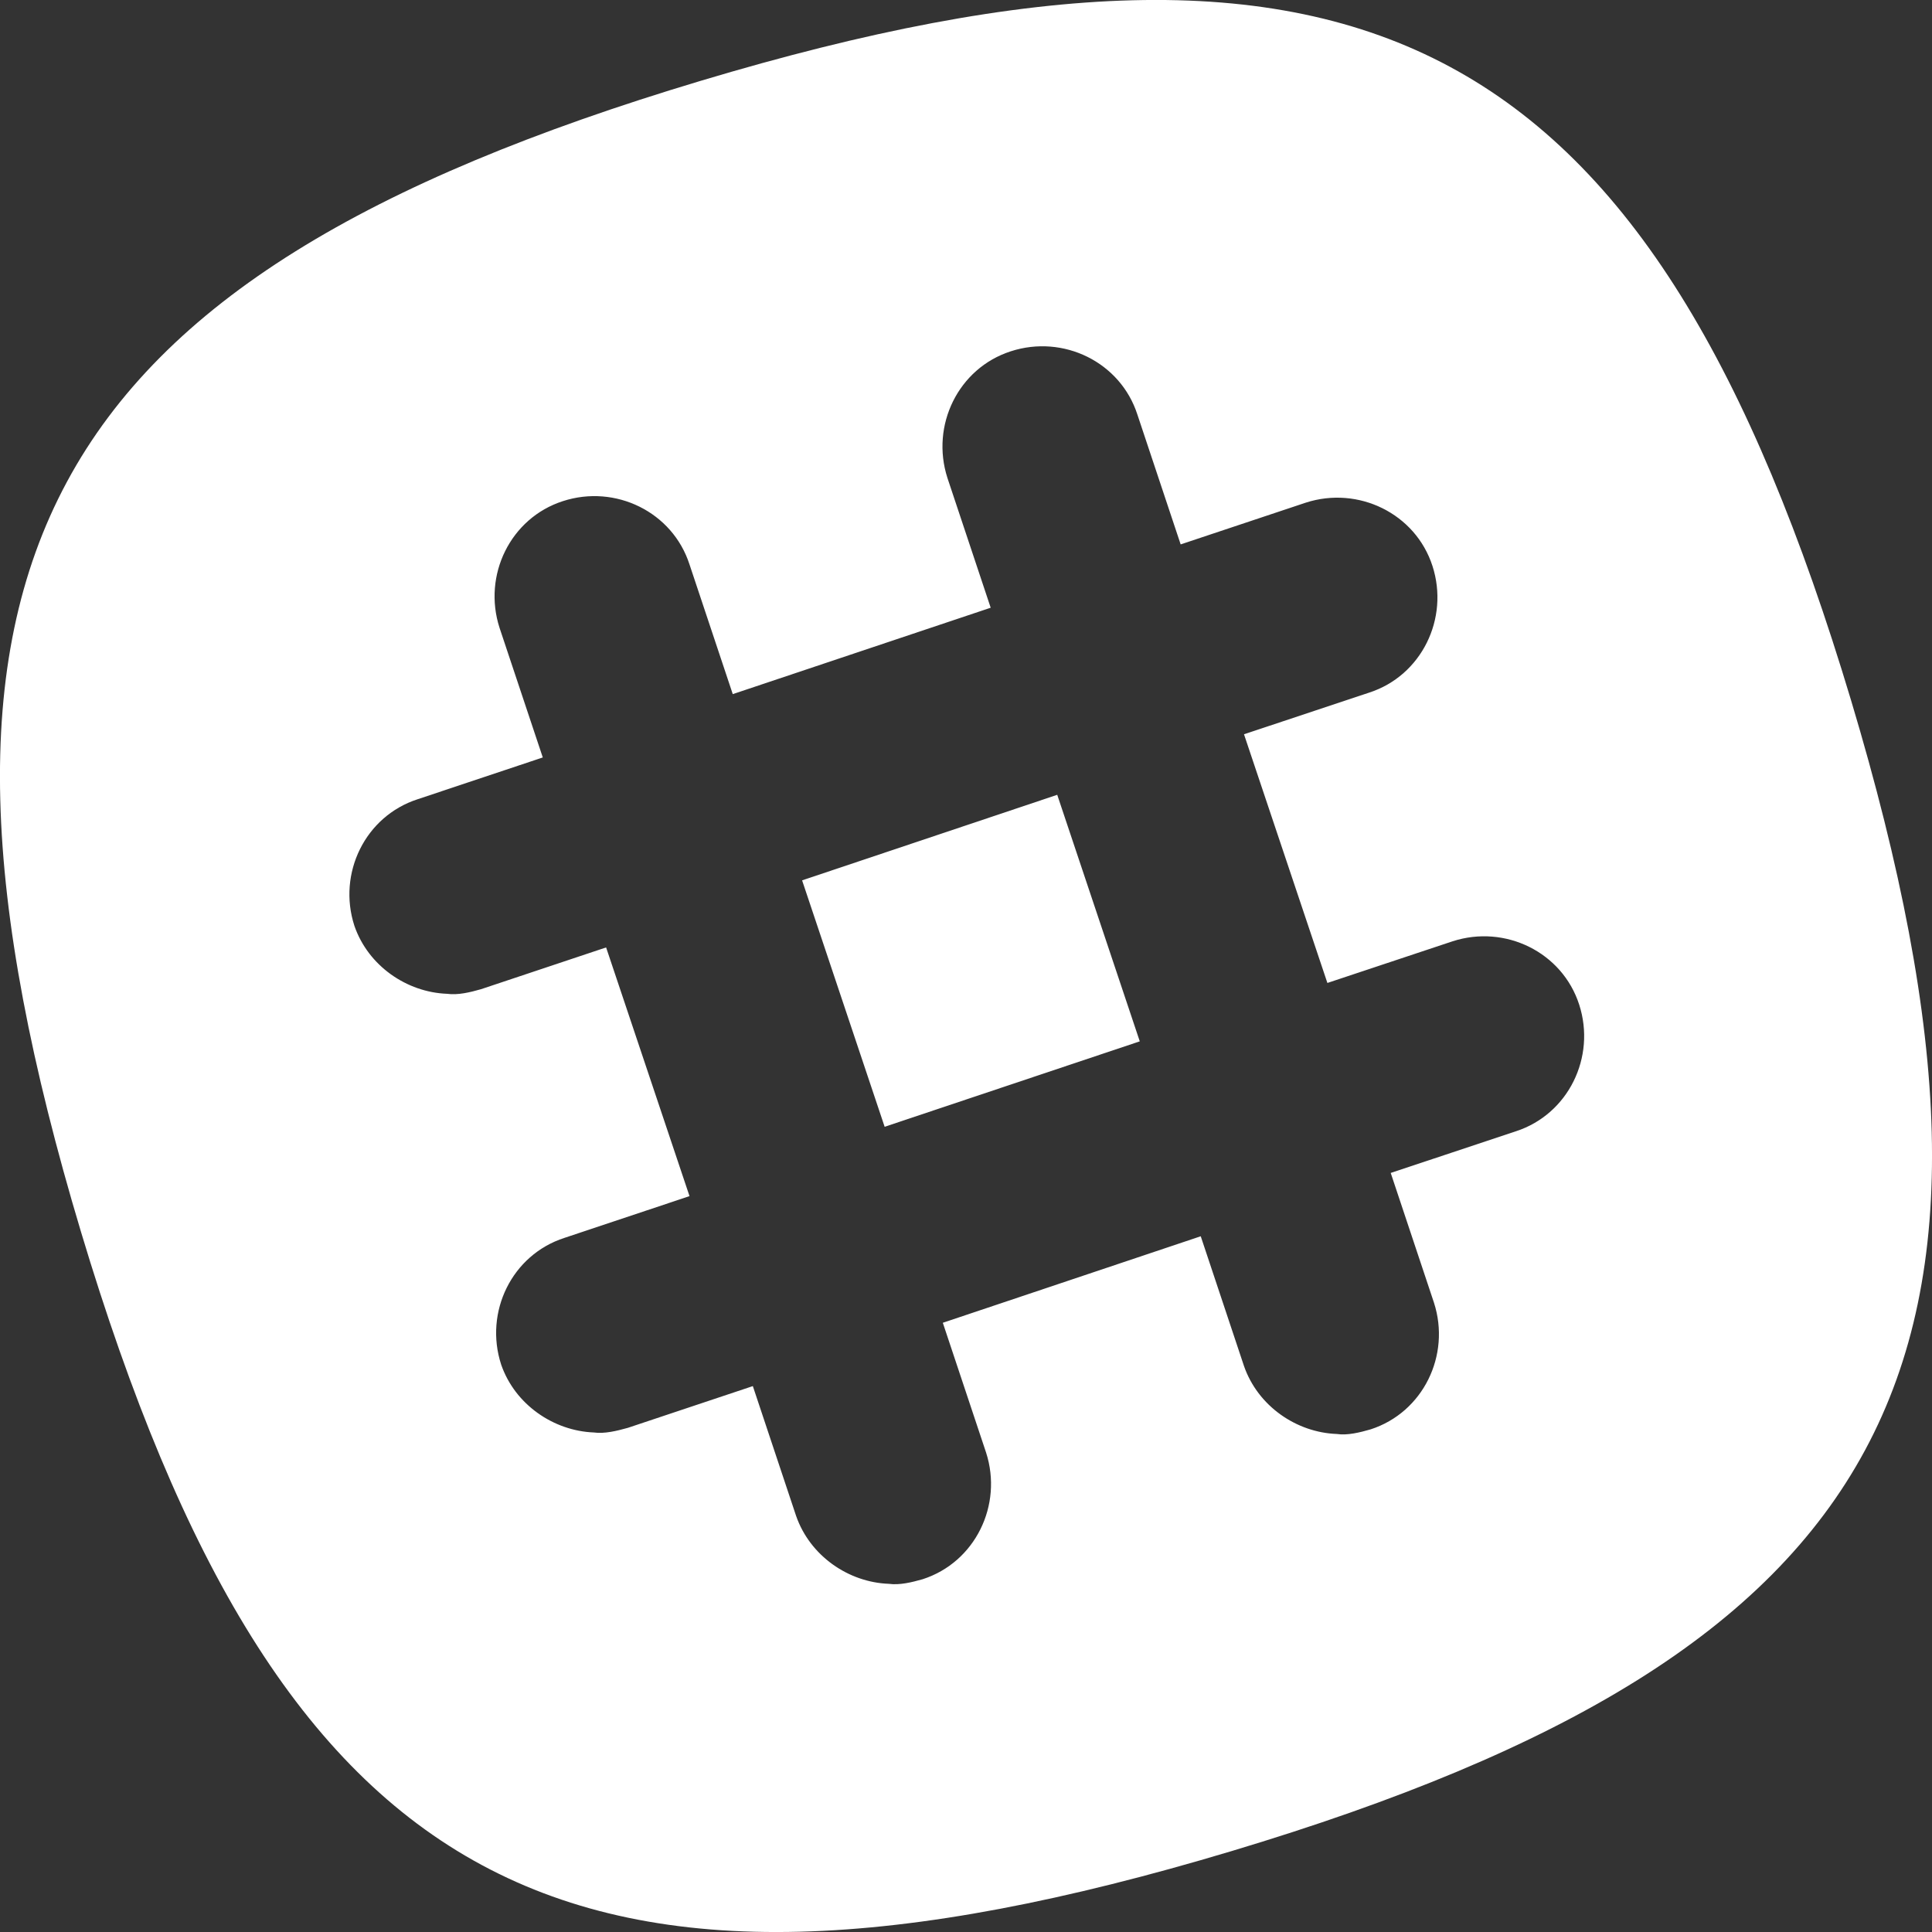 
<svg width="18px" height="18px" viewBox="0 0 18 18" version="1.1" xmlns="http://www.w3.org/2000/svg" xmlns:xlink="http://www.w3.org/1999/xlink">
    <rect x="0" y="0" width="18" height="18" fill="#333333" stroke="none"/>
    <!-- Generator: Sketch 47.1 (45422) - http://www.bohemiancoding.com/sketch -->
    <desc>Slack icon - Created with Sketch.</desc>
    <defs></defs>
    <g id="-" stroke="none" stroke-width="1" fill="none" fill-rule="evenodd">
        <g id="intranet.st.5" transform="translate(-142, -437)" fill-rule="nonzero" fill="#FFFFFF">
            <g id="Aside-Left" transform="translate(0, 80)">
                <g id="Group-9" transform="translate(100, 75)">
                    <g id="Group-13" transform="translate(0, 51)">
                        <g id="Group-10">
                            <g id="Group-27" transform="translate(35, 231)">
                                <g id="Group-2" transform="translate(7, 0)">
                                    <polygon id="Rectangle-path" points="7.473 8.202 9.85 7.405 10.619 9.702 8.242 10.498"></polygon>
                                    <path d="M17.246,6.525 C15.389,0.337 12.713,-1.102 6.525,0.754 C0.337,2.611 -1.102,5.287 0.754,11.475 C2.611,17.663 5.287,19.102 11.475,17.246 C17.663,15.389 19.102,12.713 17.246,6.525 Z M14.123,10.54 L12.957,10.928 L13.36,12.137 C13.518,12.626 13.259,13.159 12.77,13.317 C12.669,13.346 12.554,13.375 12.454,13.36 C12.079,13.346 11.72,13.101 11.59,12.727 L11.187,11.518 L8.784,12.324 L9.187,13.533 C9.345,14.022 9.086,14.555 8.597,14.713 C8.496,14.742 8.381,14.77 8.28,14.756 C7.906,14.742 7.547,14.497 7.417,14.123 L7.014,12.914 L5.849,13.303 C5.748,13.331 5.633,13.36 5.532,13.346 C5.158,13.331 4.798,13.087 4.669,12.713 C4.51,12.223 4.769,11.691 5.259,11.533 L6.424,11.144 L5.647,8.827 L4.482,9.216 C4.381,9.245 4.266,9.273 4.165,9.259 C3.791,9.245 3.431,9 3.302,8.626 C3.143,8.137 3.402,7.604 3.892,7.446 L5.057,7.057 L4.654,5.849 C4.496,5.359 4.755,4.827 5.244,4.669 C5.733,4.51 6.266,4.769 6.424,5.259 L6.827,6.467 L9.23,5.662 L8.827,4.453 C8.669,3.963 8.928,3.431 9.417,3.273 C9.907,3.114 10.439,3.373 10.597,3.863 L11,5.072 L12.166,4.683 C12.655,4.525 13.188,4.784 13.346,5.273 C13.504,5.762 13.245,6.295 12.756,6.453 L11.59,6.841 L12.367,9.158 L13.533,8.77 C14.022,8.611 14.555,8.87 14.713,9.36 C14.871,9.849 14.612,10.381 14.123,10.54 Z" id="Shape"></path>
                                </g>
                            </g>
                        </g>
                    </g>
                </g>
            </g>
        </g>
    </g>
</svg>